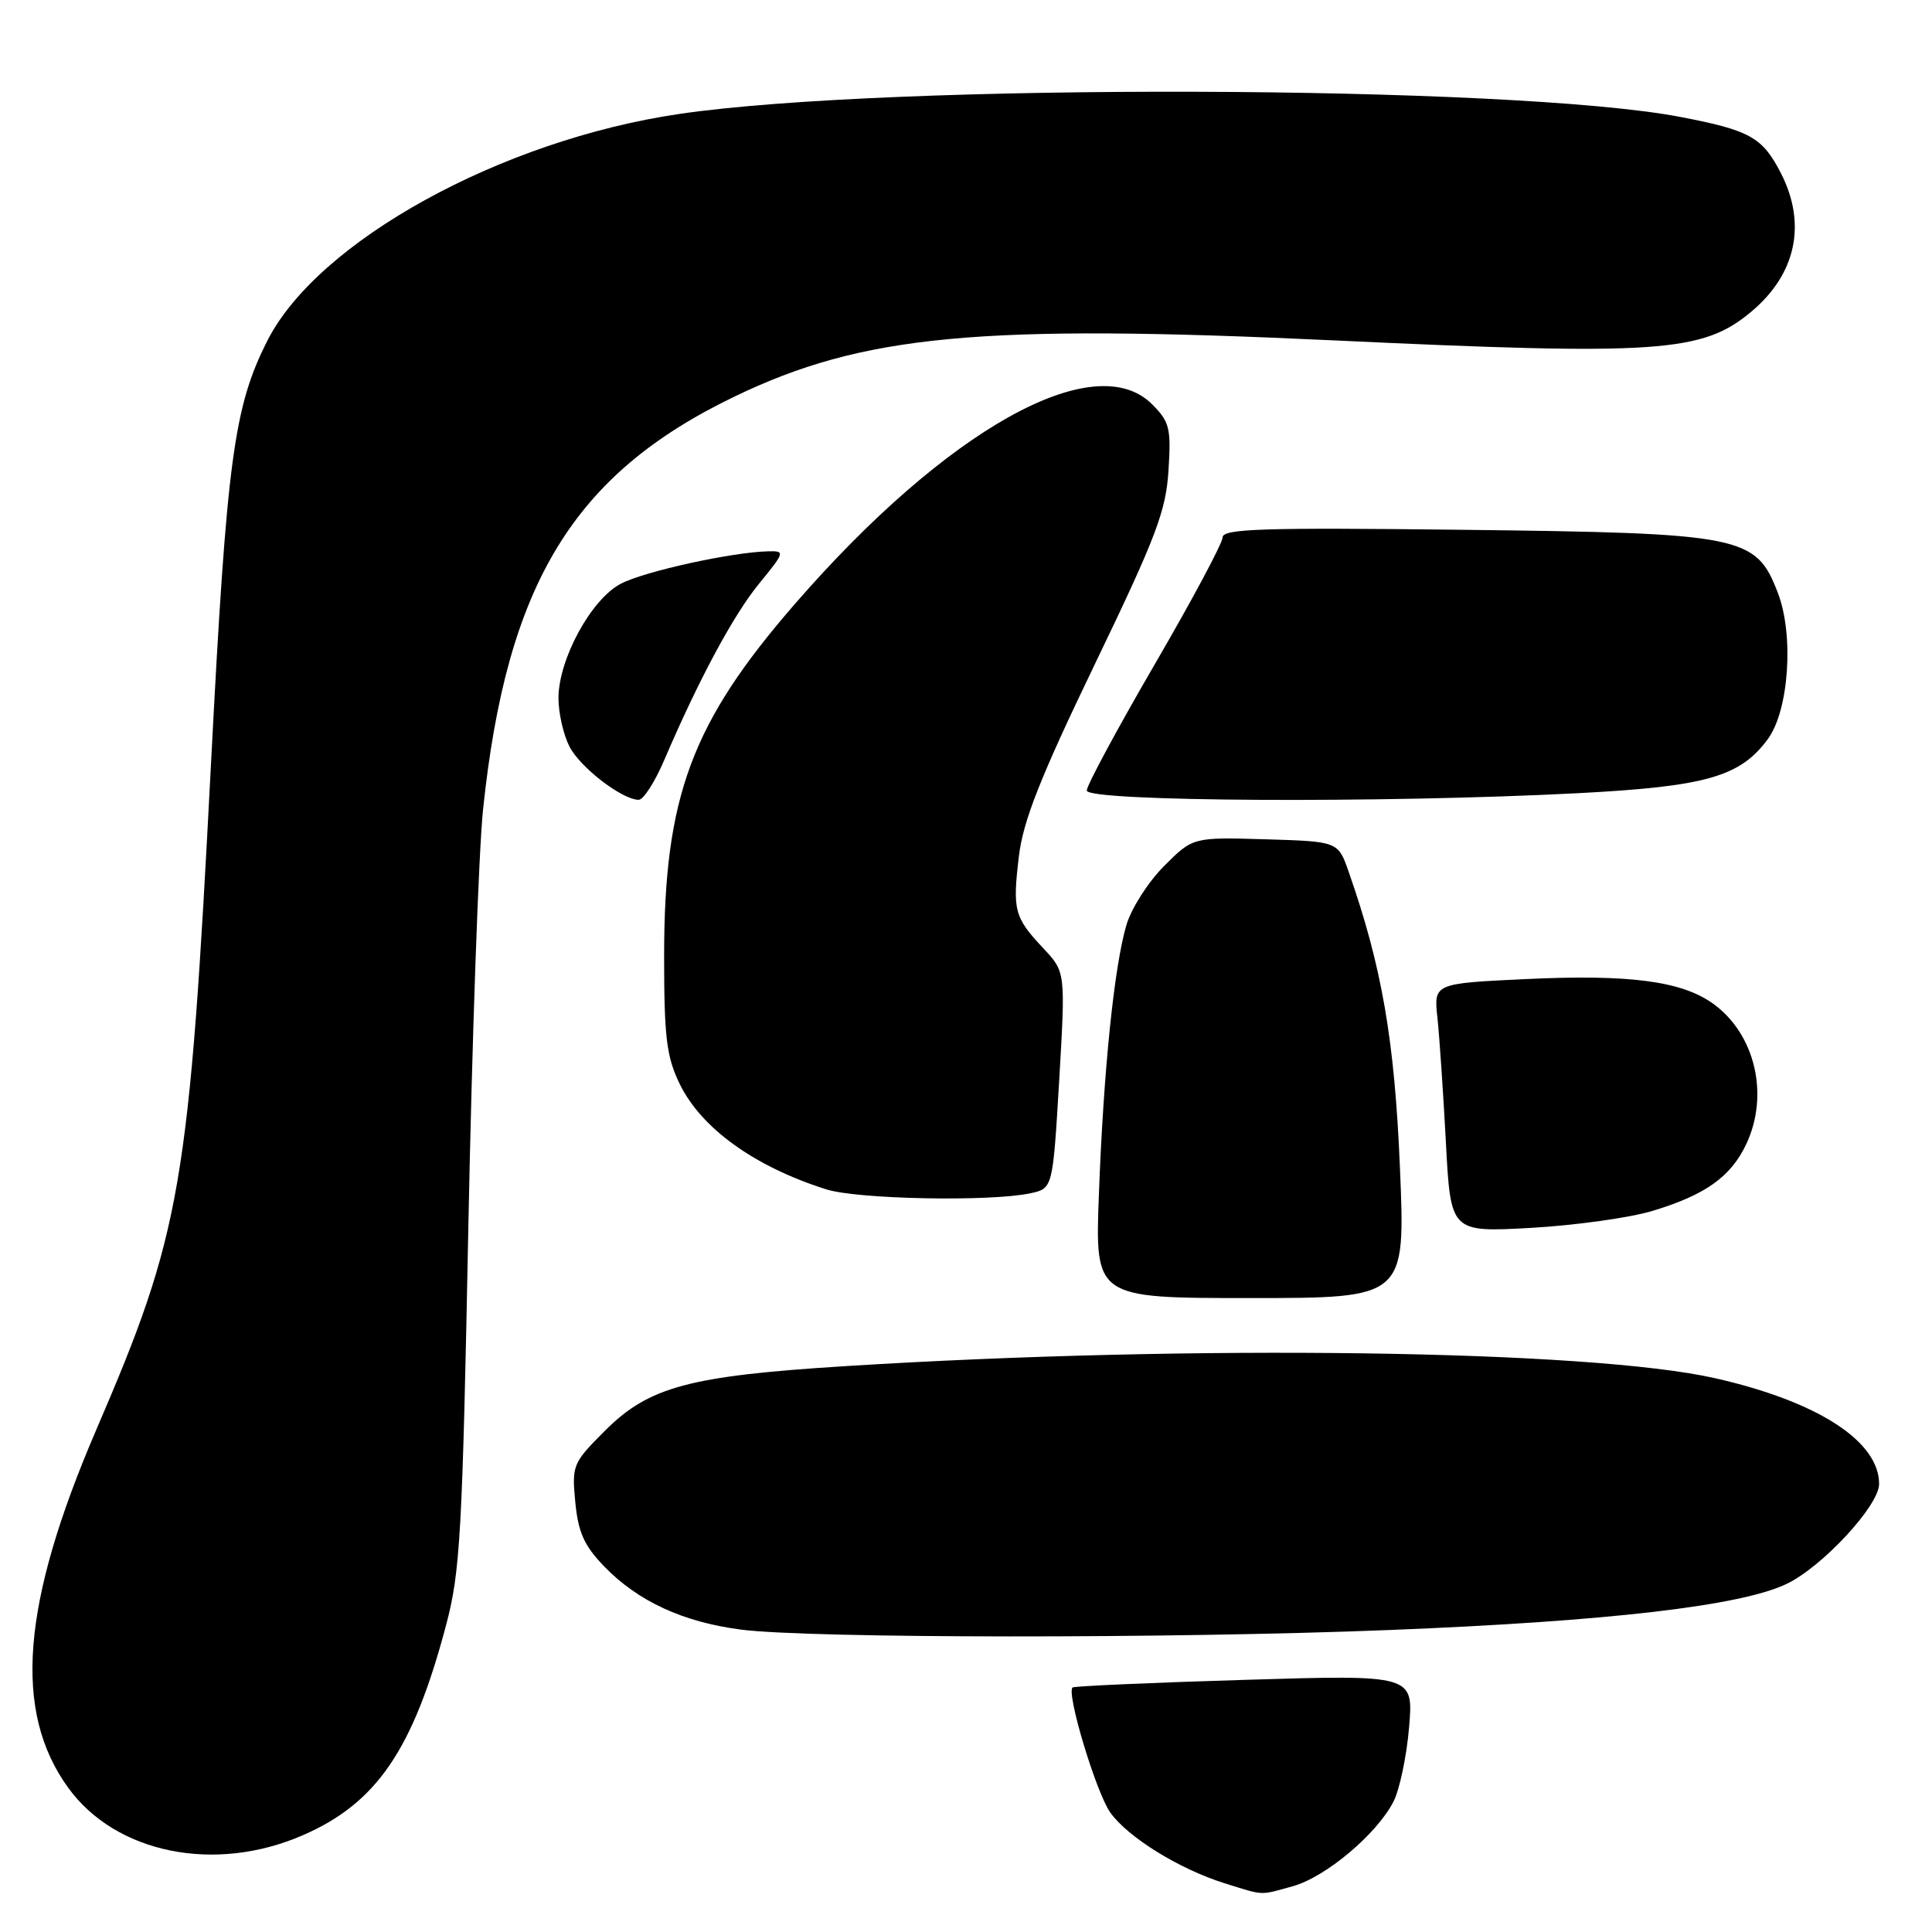 <?xml version="1.0" encoding="UTF-8" standalone="no"?>
<!DOCTYPE svg PUBLIC "-//W3C//DTD SVG 1.1//EN" "http://www.w3.org/Graphics/SVG/1.1/DTD/svg11.dtd" >
<svg xmlns="http://www.w3.org/2000/svg" xmlns:xlink="http://www.w3.org/1999/xlink" version="1.1" viewBox="0 0 256 256">
 <g >
 <path fill="currentColor"
d=" M 171.32 249.93 C 175.66 248.72 182.40 243.06 184.63 238.75 C 185.45 237.16 186.39 232.71 186.71 228.88 C 187.30 221.91 187.30 221.91 164.90 222.59 C 152.58 222.96 142.33 223.42 142.12 223.60 C 141.27 224.34 145.25 237.55 147.12 240.17 C 149.46 243.46 156.27 247.67 162.29 249.55 C 167.58 251.20 166.84 251.17 171.32 249.93 Z  M 40.10 243.19 C 49.91 238.94 54.74 231.85 59.11 215.33 C 60.99 208.26 61.27 203.13 62.06 162.50 C 62.55 137.75 63.42 112.88 64.01 107.24 C 67.14 77.36 75.96 62.85 97.28 52.57 C 114.32 44.35 129.73 42.90 176.68 45.10 C 219.81 47.12 225.61 46.72 232.09 41.27 C 237.99 36.31 239.41 29.68 236.00 22.99 C 233.54 18.18 231.91 17.27 222.63 15.49 C 200.38 11.24 117.87 10.99 90.00 15.10 C 66.41 18.57 42.11 31.95 35.43 45.14 C 30.98 53.92 30.05 60.87 27.97 101.00 C 25.05 157.38 24.05 163.22 12.74 189.49 C 2.83 212.54 1.71 226.78 9.04 236.89 C 15.34 245.59 28.46 248.25 40.10 243.19 Z  M 184.22 215.98 C 213.14 214.83 230.71 212.78 236.75 209.87 C 241.49 207.59 248.98 199.50 248.99 196.65 C 249.01 190.97 240.86 185.70 227.26 182.62 C 210.66 178.86 158.14 178.13 112.00 181.02 C 91.32 182.32 85.98 183.75 80.15 189.59 C 75.89 193.85 75.76 194.15 76.23 199.05 C 76.62 203.07 77.41 204.82 80.07 207.57 C 84.53 212.18 90.50 214.93 98.17 215.93 C 107.28 217.11 155.36 217.14 184.22 215.98 Z  M 185.50 154.75 C 184.79 137.81 183.11 128.08 178.70 115.50 C 177.30 111.50 177.30 111.50 167.69 111.21 C 158.07 110.93 158.07 110.93 154.26 114.74 C 152.17 116.83 149.92 120.34 149.27 122.52 C 147.64 127.98 146.22 141.85 145.61 158.25 C 145.09 172.00 145.09 172.00 165.66 172.00 C 186.23 172.00 186.23 172.00 185.50 154.75 Z  M 219.00 160.44 C 225.97 158.33 229.33 155.94 231.38 151.62 C 234.48 145.07 232.56 136.96 226.95 132.96 C 222.77 129.99 215.90 129.09 202.24 129.73 C 189.97 130.31 189.97 130.31 190.47 134.90 C 190.74 137.43 191.24 144.85 191.59 151.39 C 192.22 163.29 192.22 163.29 202.86 162.70 C 208.71 162.37 215.97 161.36 219.00 160.44 Z  M 136.50 158.12 C 139.50 157.49 139.50 157.49 140.35 143.14 C 141.19 128.79 141.19 128.79 138.24 125.65 C 134.39 121.54 134.15 120.63 135.01 113.45 C 135.57 108.76 137.83 103.04 145.08 87.99 C 153.18 71.18 154.49 67.74 154.83 62.36 C 155.19 56.74 154.98 55.89 152.66 53.57 C 145.03 45.94 125.43 56.89 105.35 80.00 C 91.64 95.77 88.00 105.57 88.00 126.64 C 88.00 137.43 88.31 140.01 90.05 143.60 C 92.91 149.50 99.97 154.59 109.50 157.60 C 113.63 158.91 131.21 159.25 136.50 158.12 Z  M 88.00 100.75 C 92.58 90.05 97.19 81.47 100.61 77.30 C 104.00 73.16 104.04 73.00 101.82 73.05 C 97.00 73.16 85.37 75.71 82.26 77.35 C 78.33 79.40 74.00 87.36 74.00 92.52 C 74.00 94.49 74.66 97.37 75.46 98.93 C 76.90 101.71 82.41 105.95 84.63 105.98 C 85.25 105.99 86.76 103.64 88.00 100.75 Z  M 209.13 105.10 C 226.10 104.21 230.60 102.92 234.27 97.90 C 237.04 94.10 237.72 84.18 235.59 78.60 C 232.68 70.98 231.02 70.64 193.75 70.20 C 167.29 69.89 162.00 70.06 162.00 71.21 C 162.00 71.96 157.95 79.54 153.00 88.04 C 148.06 96.54 144.01 104.06 144.00 104.75 C 144.00 106.23 183.33 106.44 209.13 105.10 Z "/>
</g>
</svg>